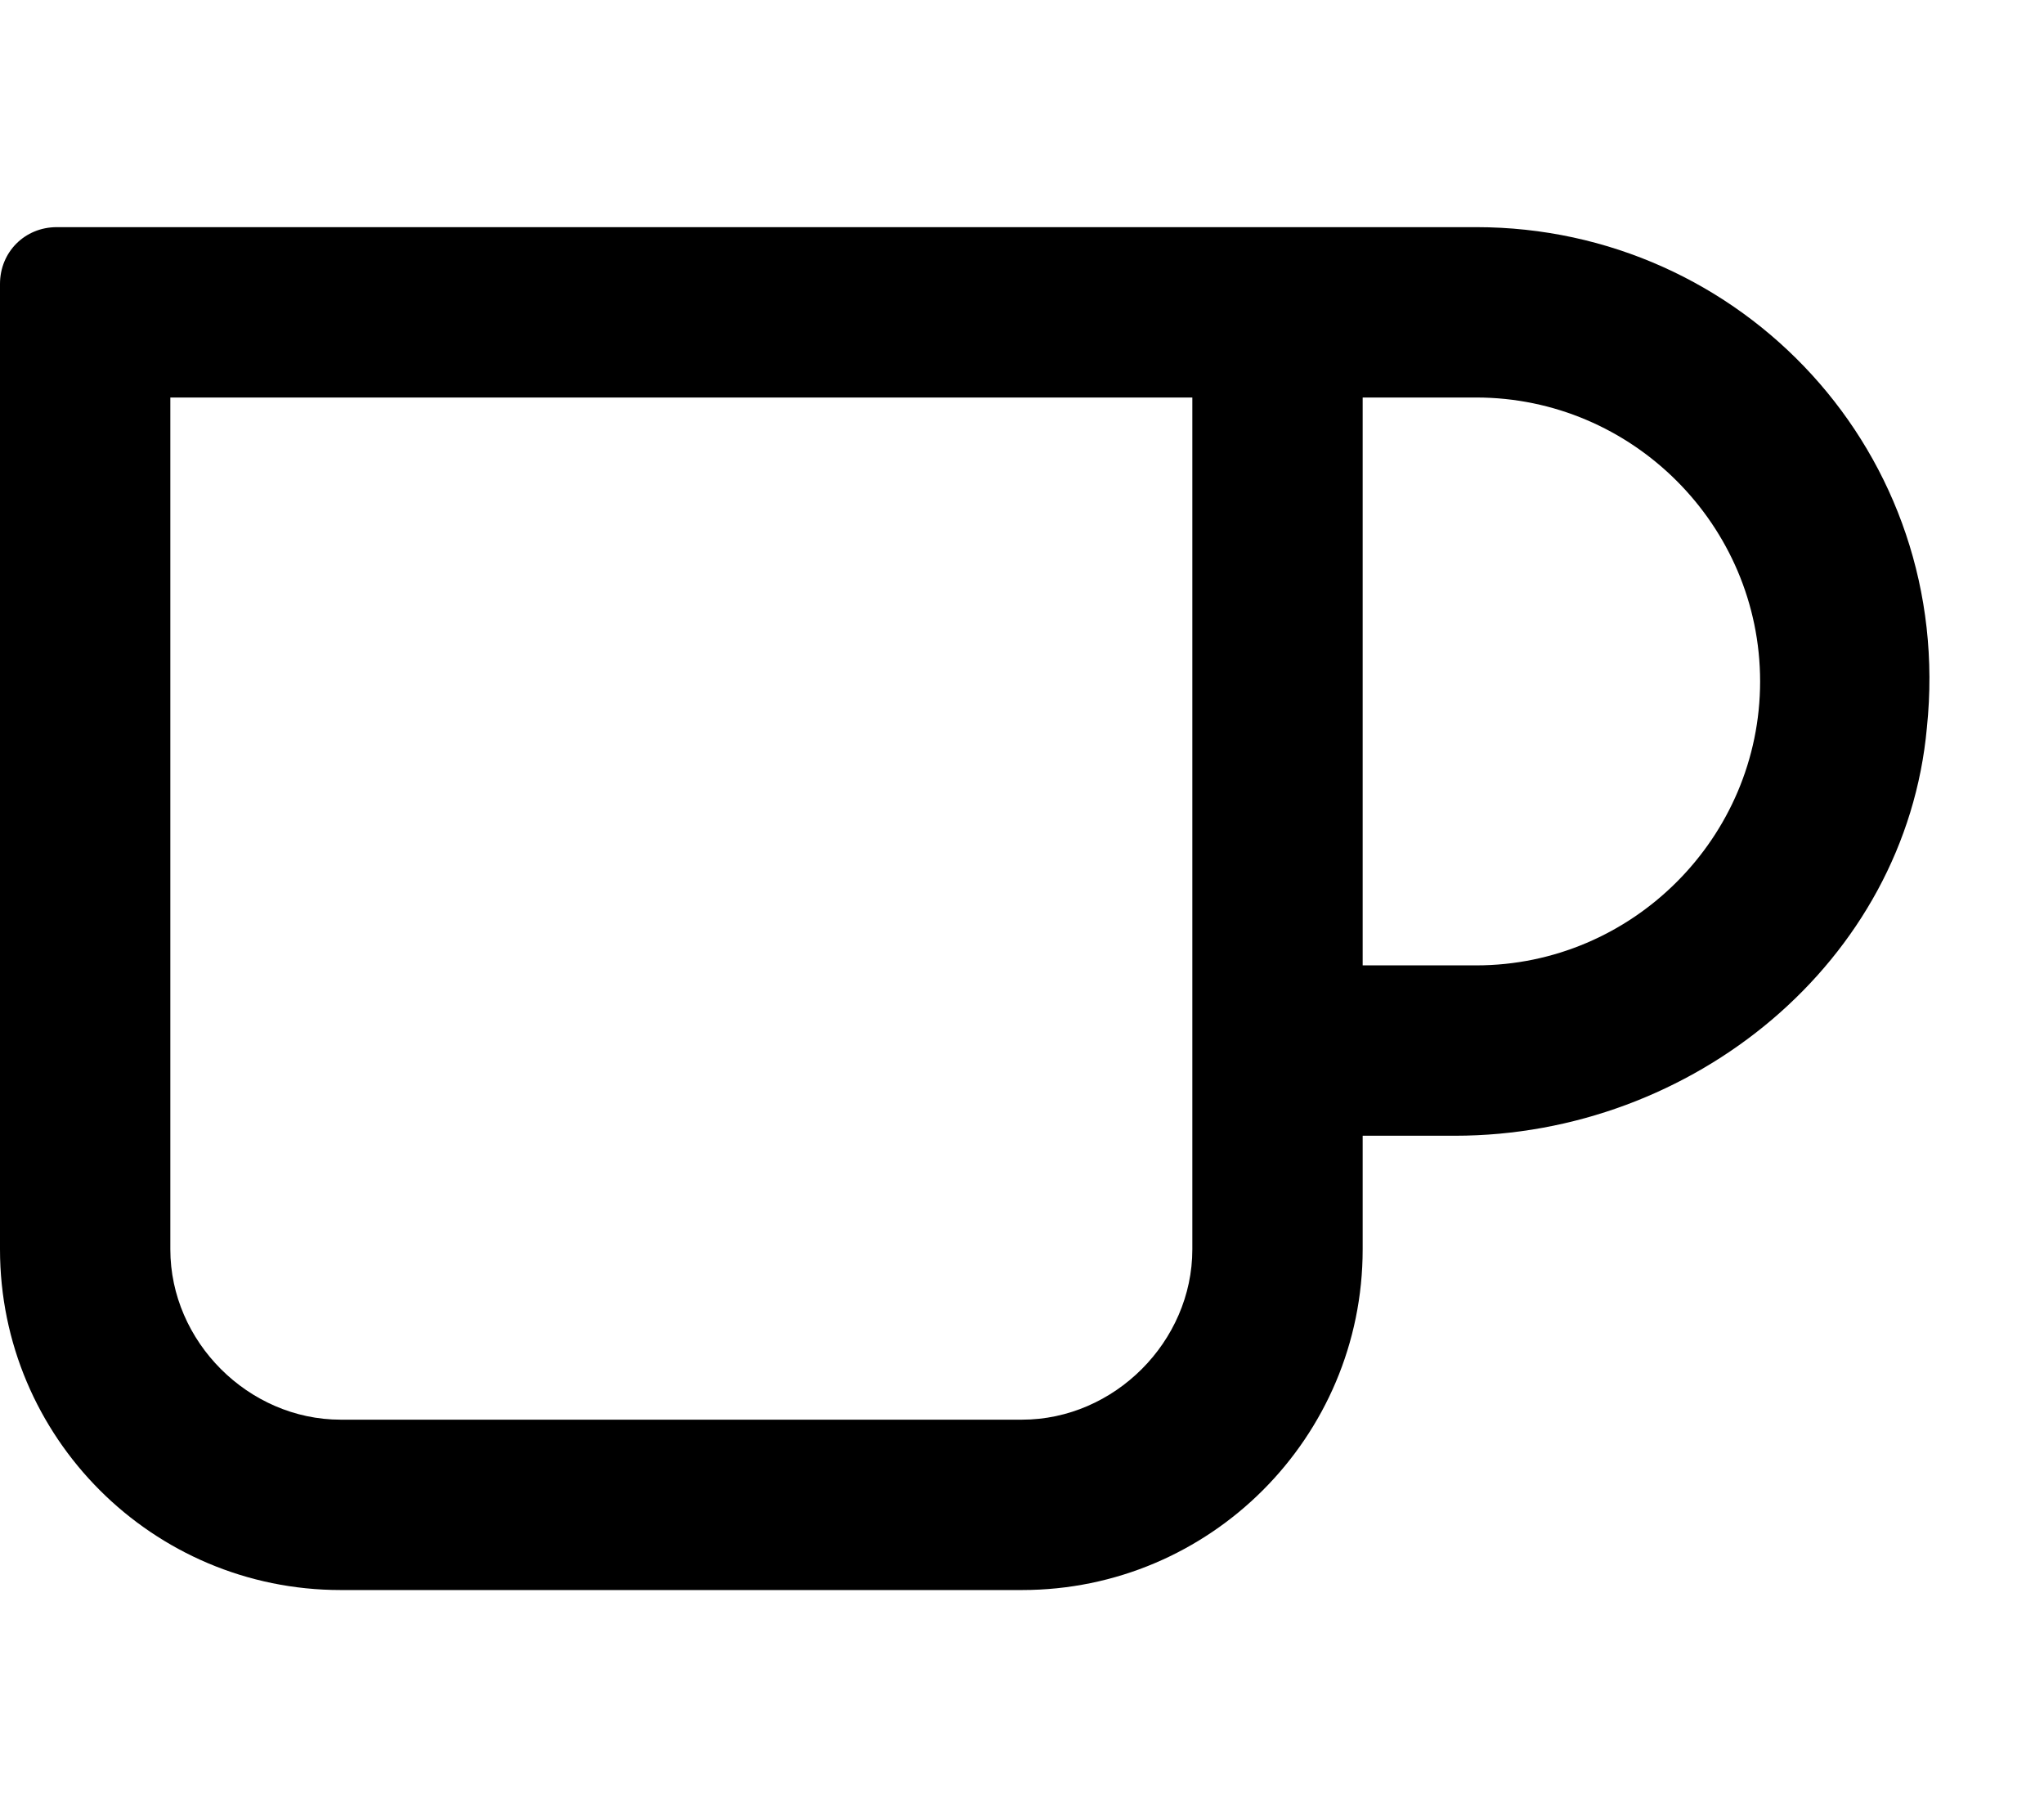 <svg xmlns="http://www.w3.org/2000/svg" viewBox="0 0 576 512"><!-- Font Awesome Pro 6.0.0-alpha1 by @fontawesome - https://fontawesome.com License - https://fontawesome.com/license (Commercial License) --><path d="M416 64H16C7 64 0 71 0 80V352C0 405 43 448 96 448H288C341 448 384 405 384 352V320H410C477 320 537 271 543 205C551 128 491 64 416 64ZM336 352C336 378 314 400 288 400H96C70 400 48 378 48 352V112H336V352ZM416 272H384V112H416C460 112 496 148 496 192S460 272 416 272Z"/></svg>